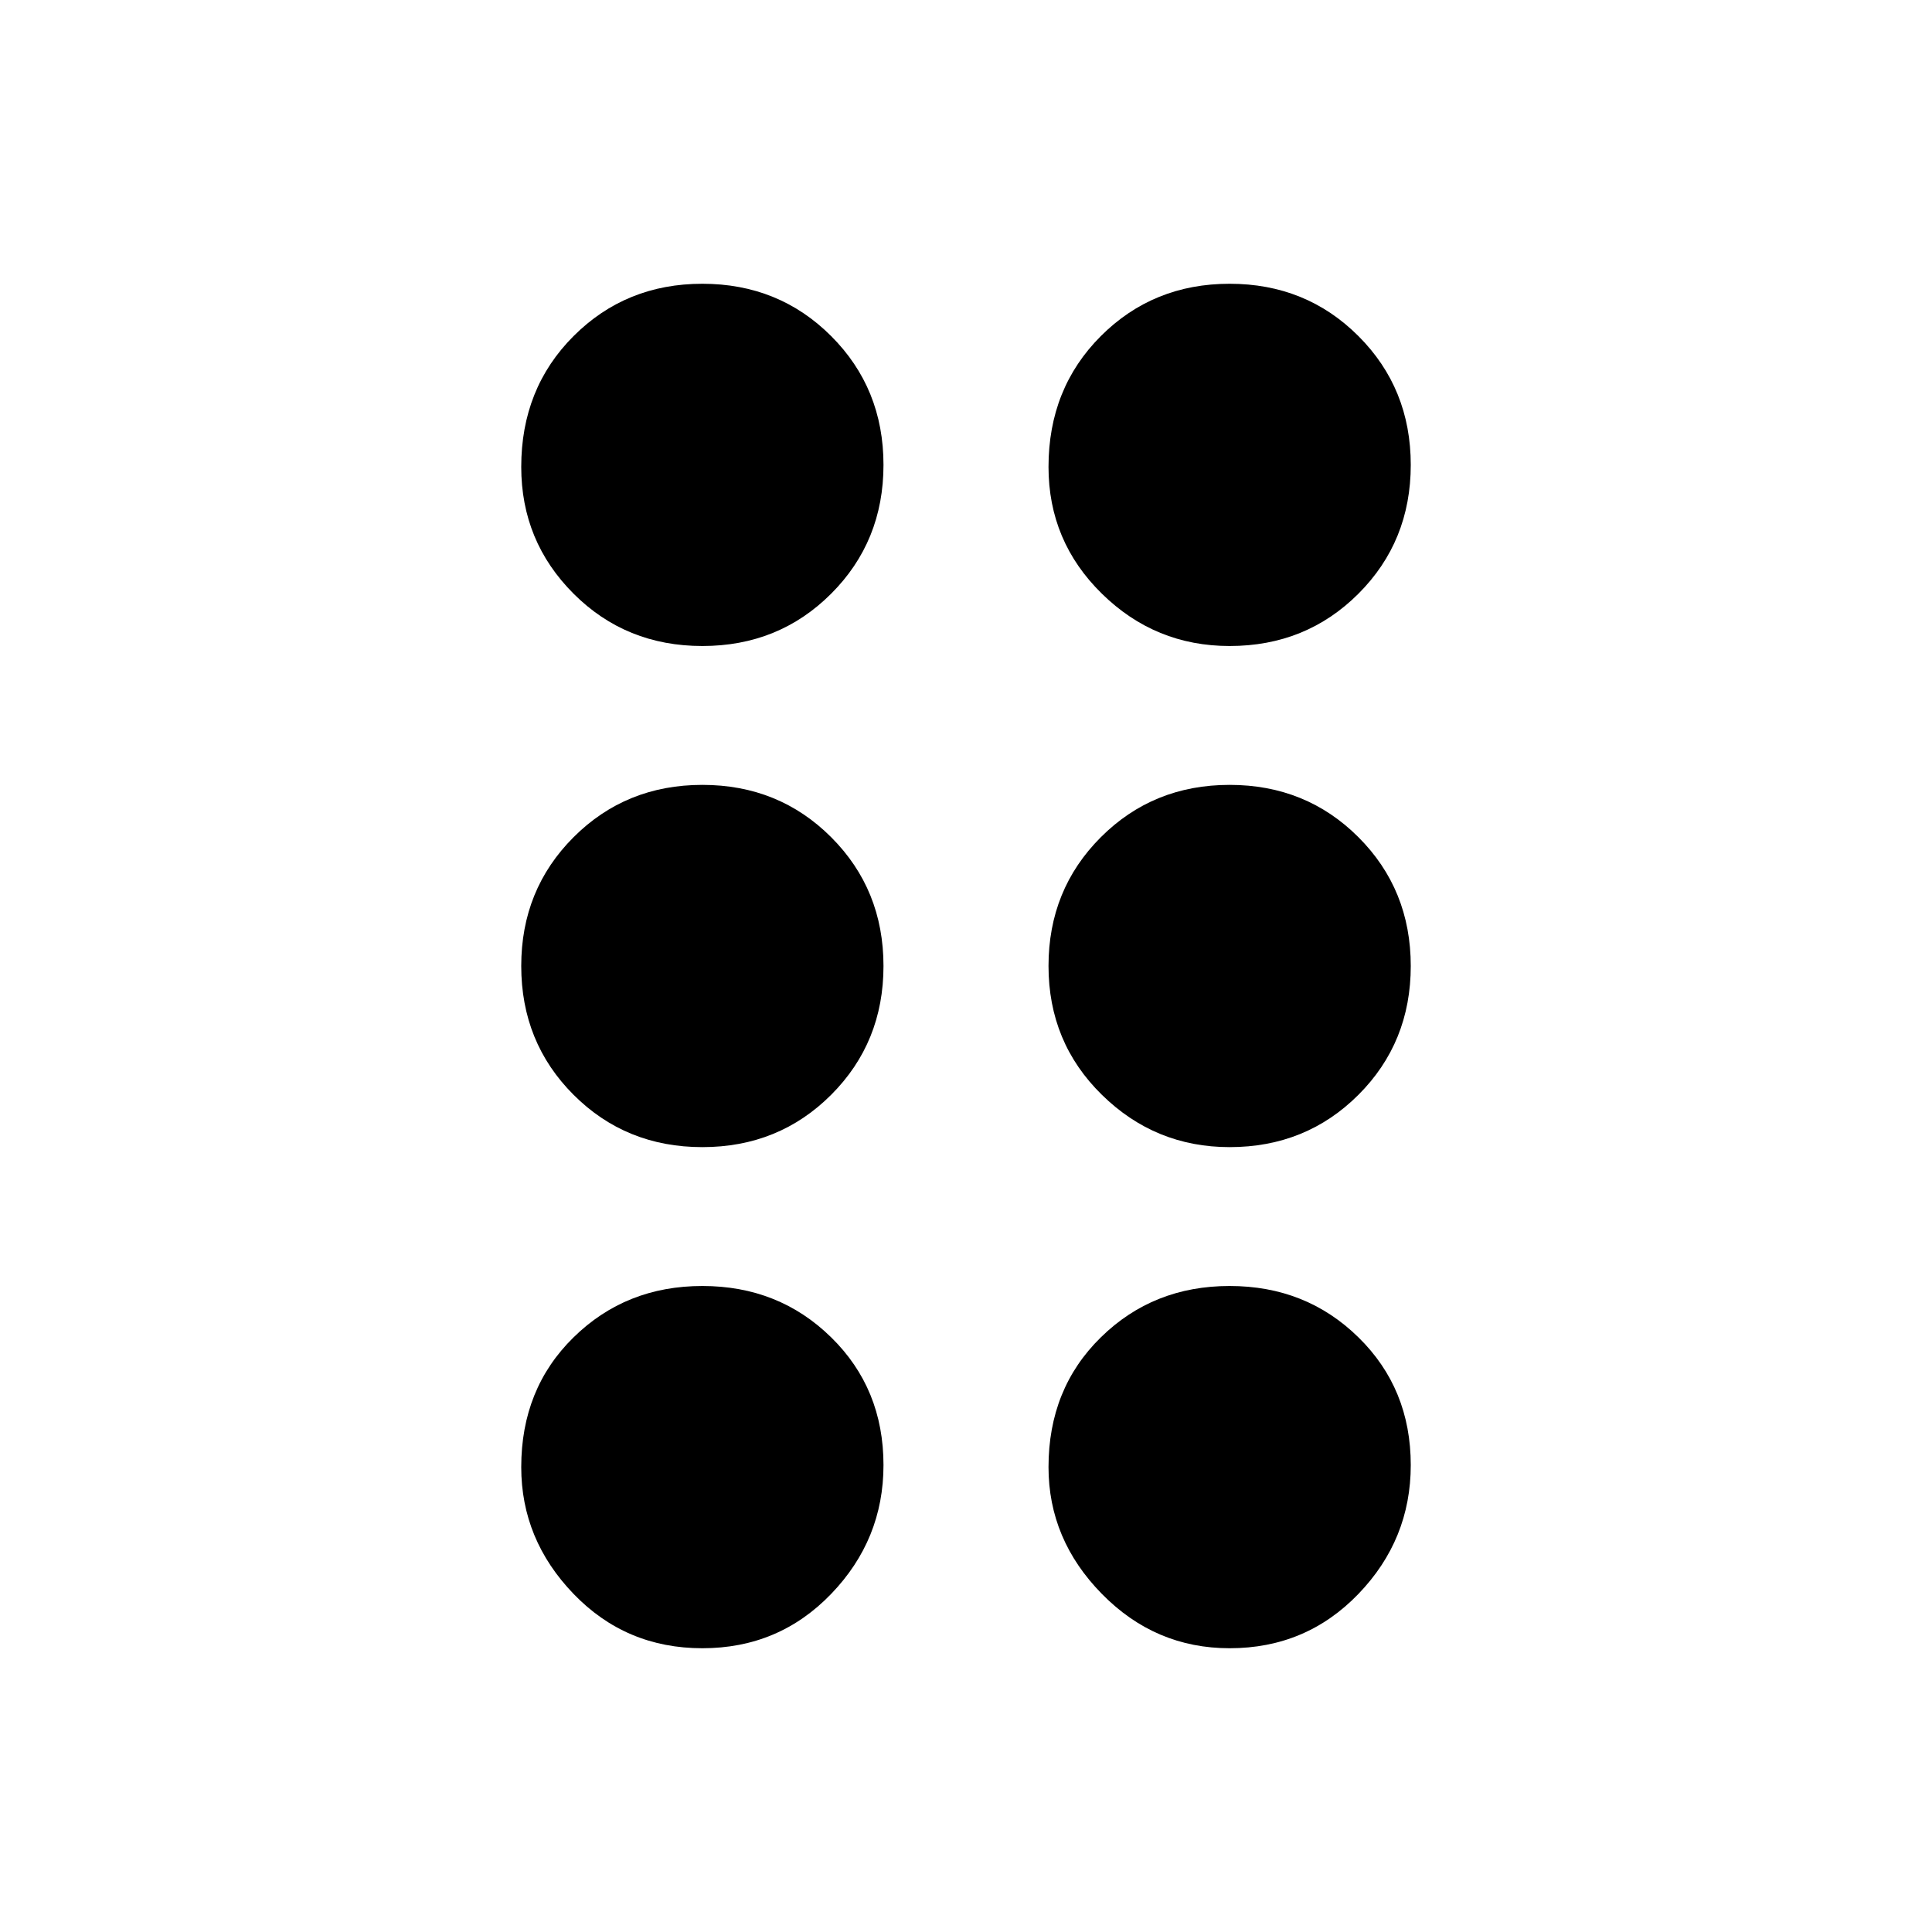 <svg xmlns="http://www.w3.org/2000/svg" height="24" width="24"><path d="M8.725 20.475Q7.775 20.475 7.125 19.8Q6.475 19.125 6.475 18.225Q6.475 17.25 7.125 16.613Q7.775 15.975 8.725 15.975Q9.675 15.975 10.325 16.613Q10.975 17.25 10.975 18.2Q10.975 19.125 10.325 19.8Q9.675 20.475 8.725 20.475ZM8.725 14.25Q7.775 14.25 7.125 13.6Q6.475 12.95 6.475 12Q6.475 11.05 7.125 10.4Q7.775 9.75 8.725 9.75Q9.675 9.75 10.325 10.4Q10.975 11.05 10.975 12Q10.975 12.95 10.325 13.6Q9.675 14.25 8.725 14.25ZM8.725 8.025Q7.775 8.025 7.125 7.375Q6.475 6.725 6.475 5.8Q6.475 4.825 7.125 4.175Q7.775 3.525 8.725 3.525Q9.675 3.525 10.325 4.175Q10.975 4.825 10.975 5.775Q10.975 6.725 10.325 7.375Q9.675 8.025 8.725 8.025ZM15.275 8.025Q14.35 8.025 13.688 7.375Q13.025 6.725 13.025 5.8Q13.025 4.825 13.675 4.175Q14.325 3.525 15.275 3.525Q16.225 3.525 16.875 4.175Q17.525 4.825 17.525 5.775Q17.525 6.725 16.875 7.375Q16.225 8.025 15.275 8.025ZM15.275 14.25Q14.35 14.25 13.688 13.6Q13.025 12.95 13.025 12Q13.025 11.05 13.675 10.4Q14.325 9.75 15.275 9.75Q16.225 9.75 16.875 10.4Q17.525 11.05 17.525 12Q17.525 12.95 16.875 13.6Q16.225 14.25 15.275 14.25ZM15.275 20.475Q14.35 20.475 13.688 19.8Q13.025 19.125 13.025 18.225Q13.025 17.25 13.675 16.613Q14.325 15.975 15.275 15.975Q16.225 15.975 16.875 16.613Q17.525 17.25 17.525 18.2Q17.525 19.125 16.875 19.8Q16.225 20.475 15.275 20.475Z"/></svg>